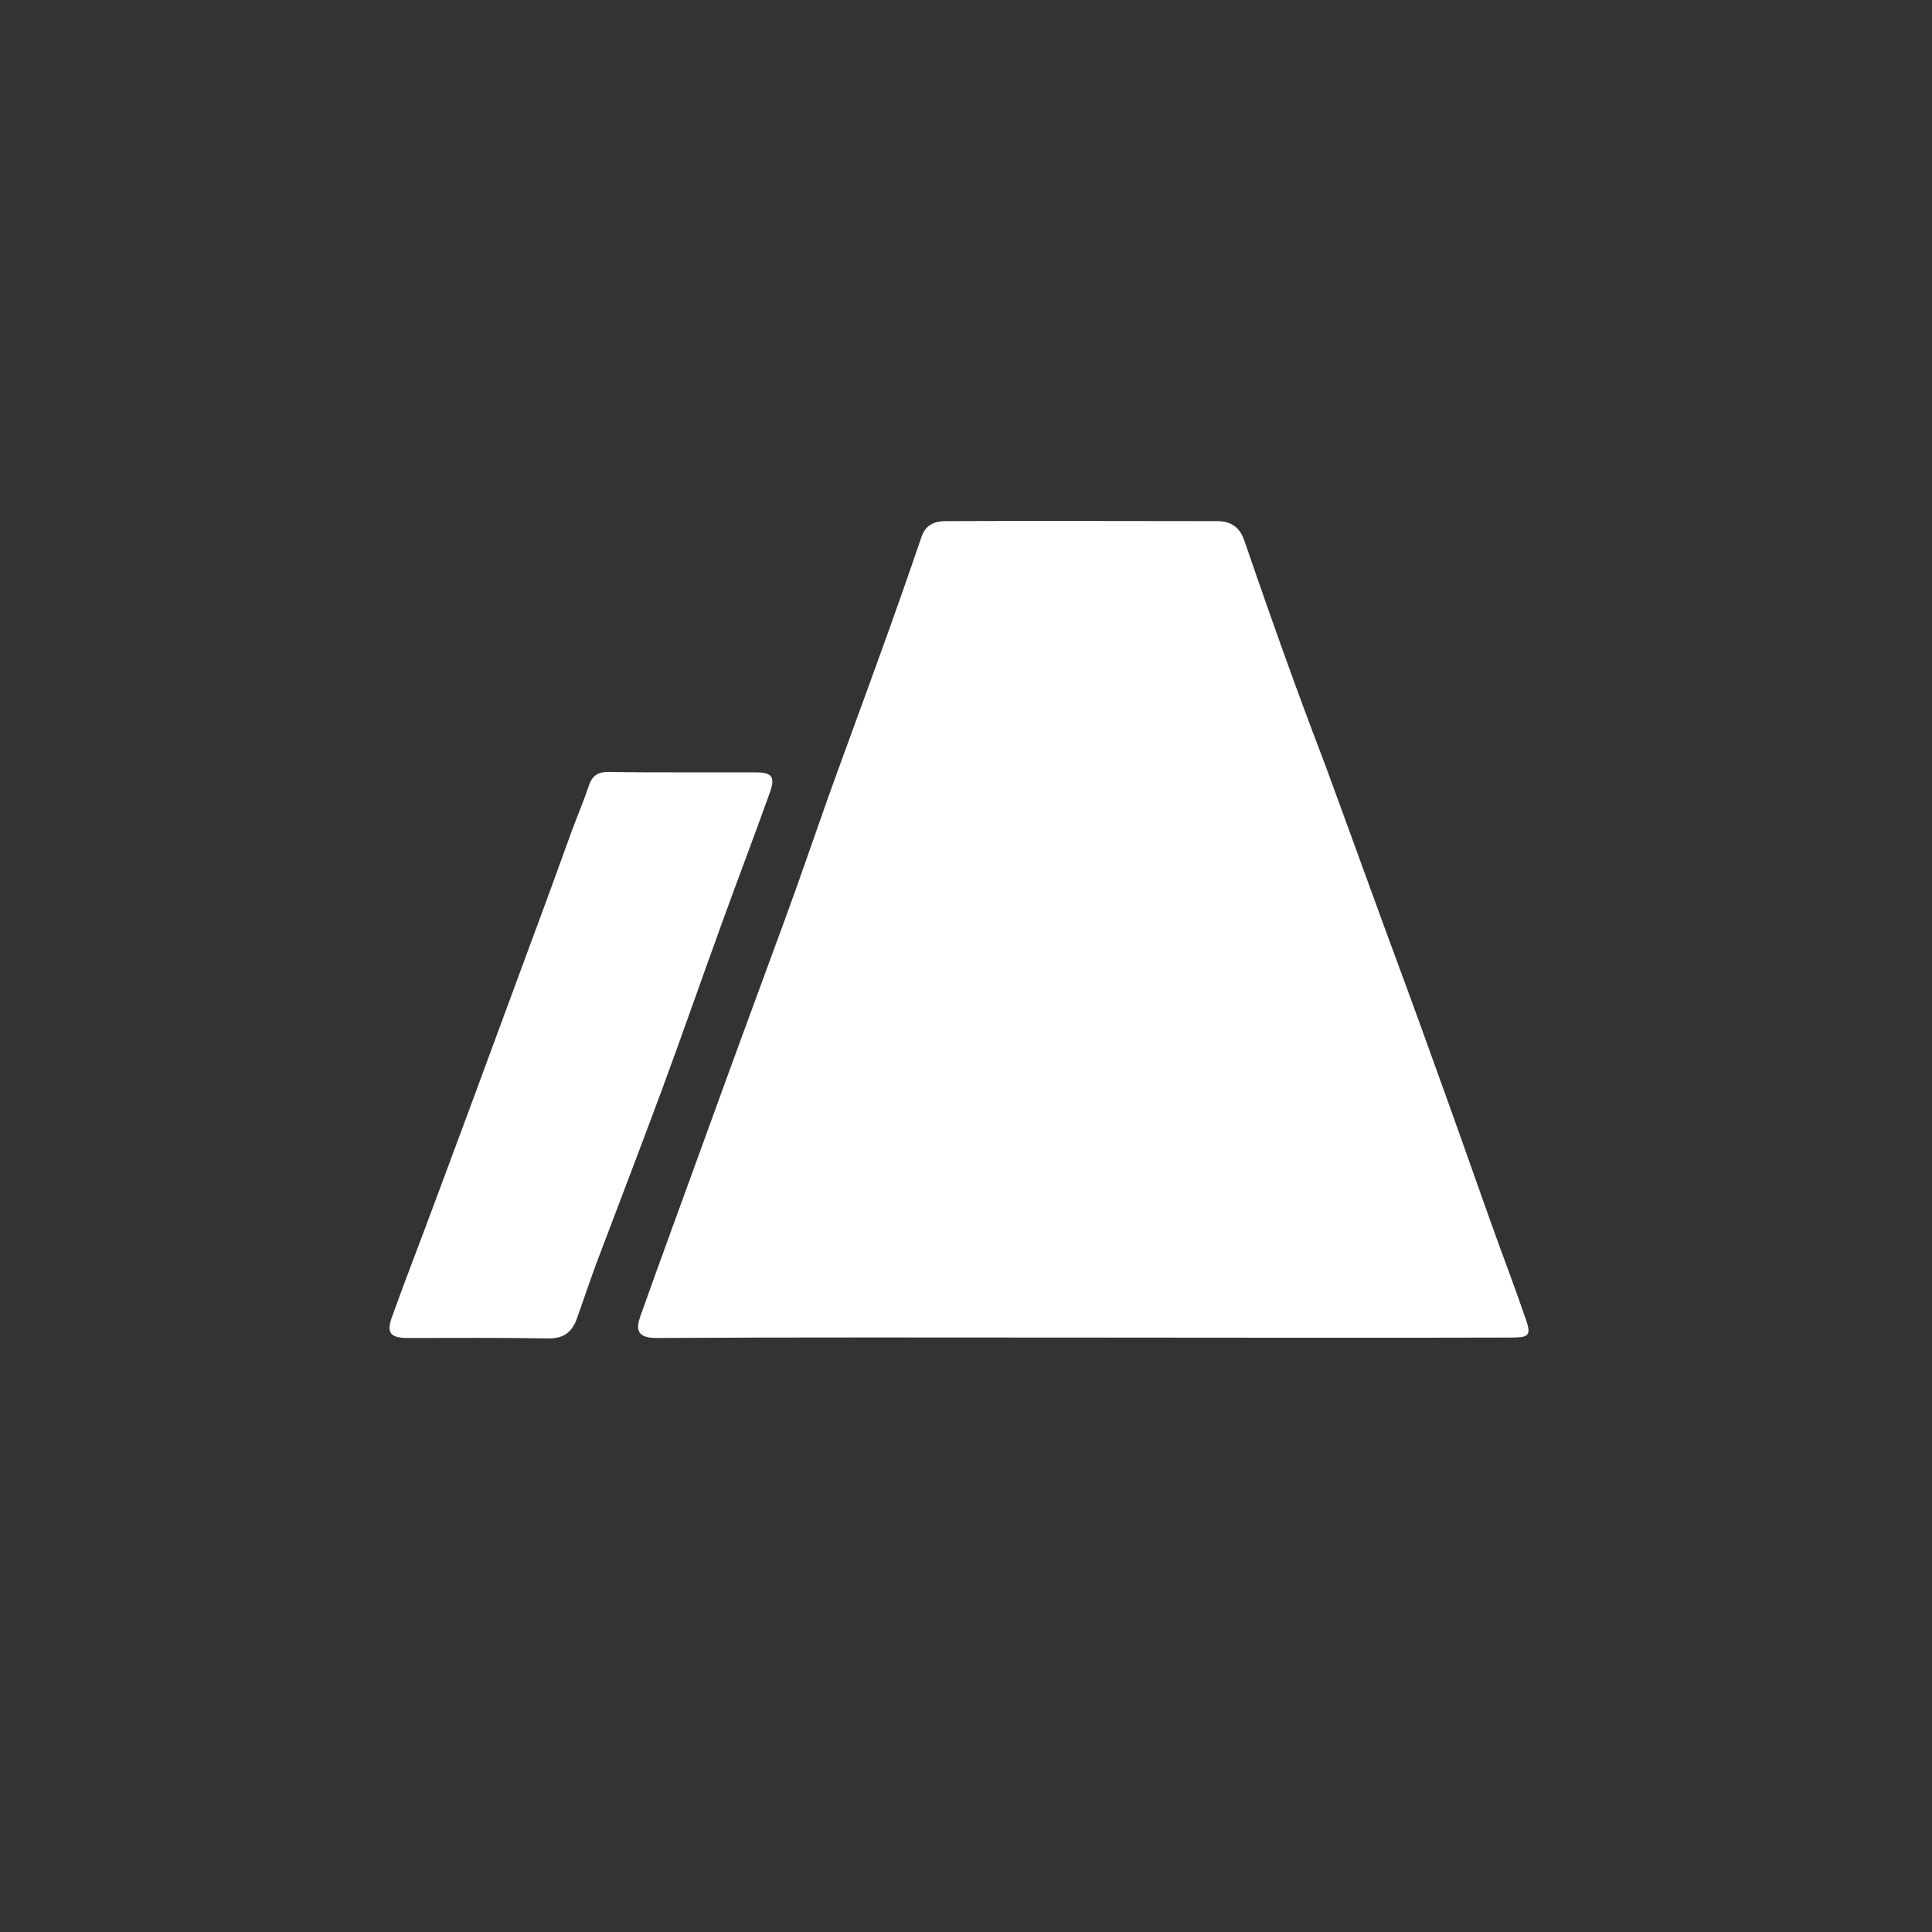 <?xml version="1.0" encoding="utf-8"?>
<!-- Generator: Adobe Illustrator 19.0.0, SVG Export Plug-In . SVG Version: 6.00 Build 0)  -->
<svg version="1.1" id="Livello_1" xmlns="http://www.w3.org/2000/svg" xmlns:xlink="http://www.w3.org/1999/xlink" x="0px" y="0px"
	 viewBox="0 0 456 456" style="enable-background:new 0 0 456 456;" xml:space="preserve">
<rect x="0" y="0" width="456" height="456" fill="#333333" stroke="none"/>
<style type="text/css">
	.st0{fill:#FFFFFF;}
</style>
<g>
	<path class="st0" d="M255.7,315.7c-33.6,0-67.2-0.1-100.8,0.1c-4.8,0-4.8-2.3-3.7-5.3c4.9-13.8,10-27.6,15-41.4
		c6.4-17.7,12.9-35.3,19.4-53c3.4-9.3,6.6-18.7,9.9-28c4.1-11.4,8.3-22.7,12.4-34.1c3.3-9.1,6.5-18.2,9.6-27.3
		c1-2.9,3.2-3.7,5.7-3.7c21.4-0.1,42.7,0,64.1,0c3.2,0,5.3,1.4,6.4,4.6c3.8,11.1,7.7,22.2,11.7,33.2c2.5,6.9,5.1,13.7,7.7,20.6
		c4.4,12,8.8,24.1,13.2,36.2c4.1,11.1,8.2,22.2,12.2,33.4c4.5,12.4,8.9,24.9,13.3,37.3c2.7,7.6,5.6,15.1,8.2,22.7
		c1.5,4.2,1,4.7-3.4,4.7C322.9,315.8,289.3,315.7,255.7,315.7z"/>
	<path class="st0" d="M161.2,182.3c5.7,0,11.5,0,17.2,0c3.7,0,4.6,1,3.4,4.5c-3.8,10.6-7.8,21.1-11.6,31.6
		c-4.8,13.2-9.4,26.5-14.3,39.7c-5,13.5-10.2,27-15.3,40.5c-1.5,4.1-2.9,8.3-4.4,12.5c-1.1,3.2-3.1,4.9-6.9,4.8
		c-11-0.2-22-0.1-33-0.1c-4.2,0-5.2-1.2-3.7-5.2c3.2-8.9,6.6-17.6,9.9-26.5c2.6-6.9,5.1-13.8,7.7-20.7c5-13.6,10.1-27.3,15.1-40.9
		c3.3-8.8,6.5-17.7,9.7-26.5c1.3-3.5,2.8-7,4-10.6c0.8-2.4,2.2-3.2,4.6-3.2C149.5,182.3,155.3,182.3,161.2,182.3z"/>
</g>
</svg>
